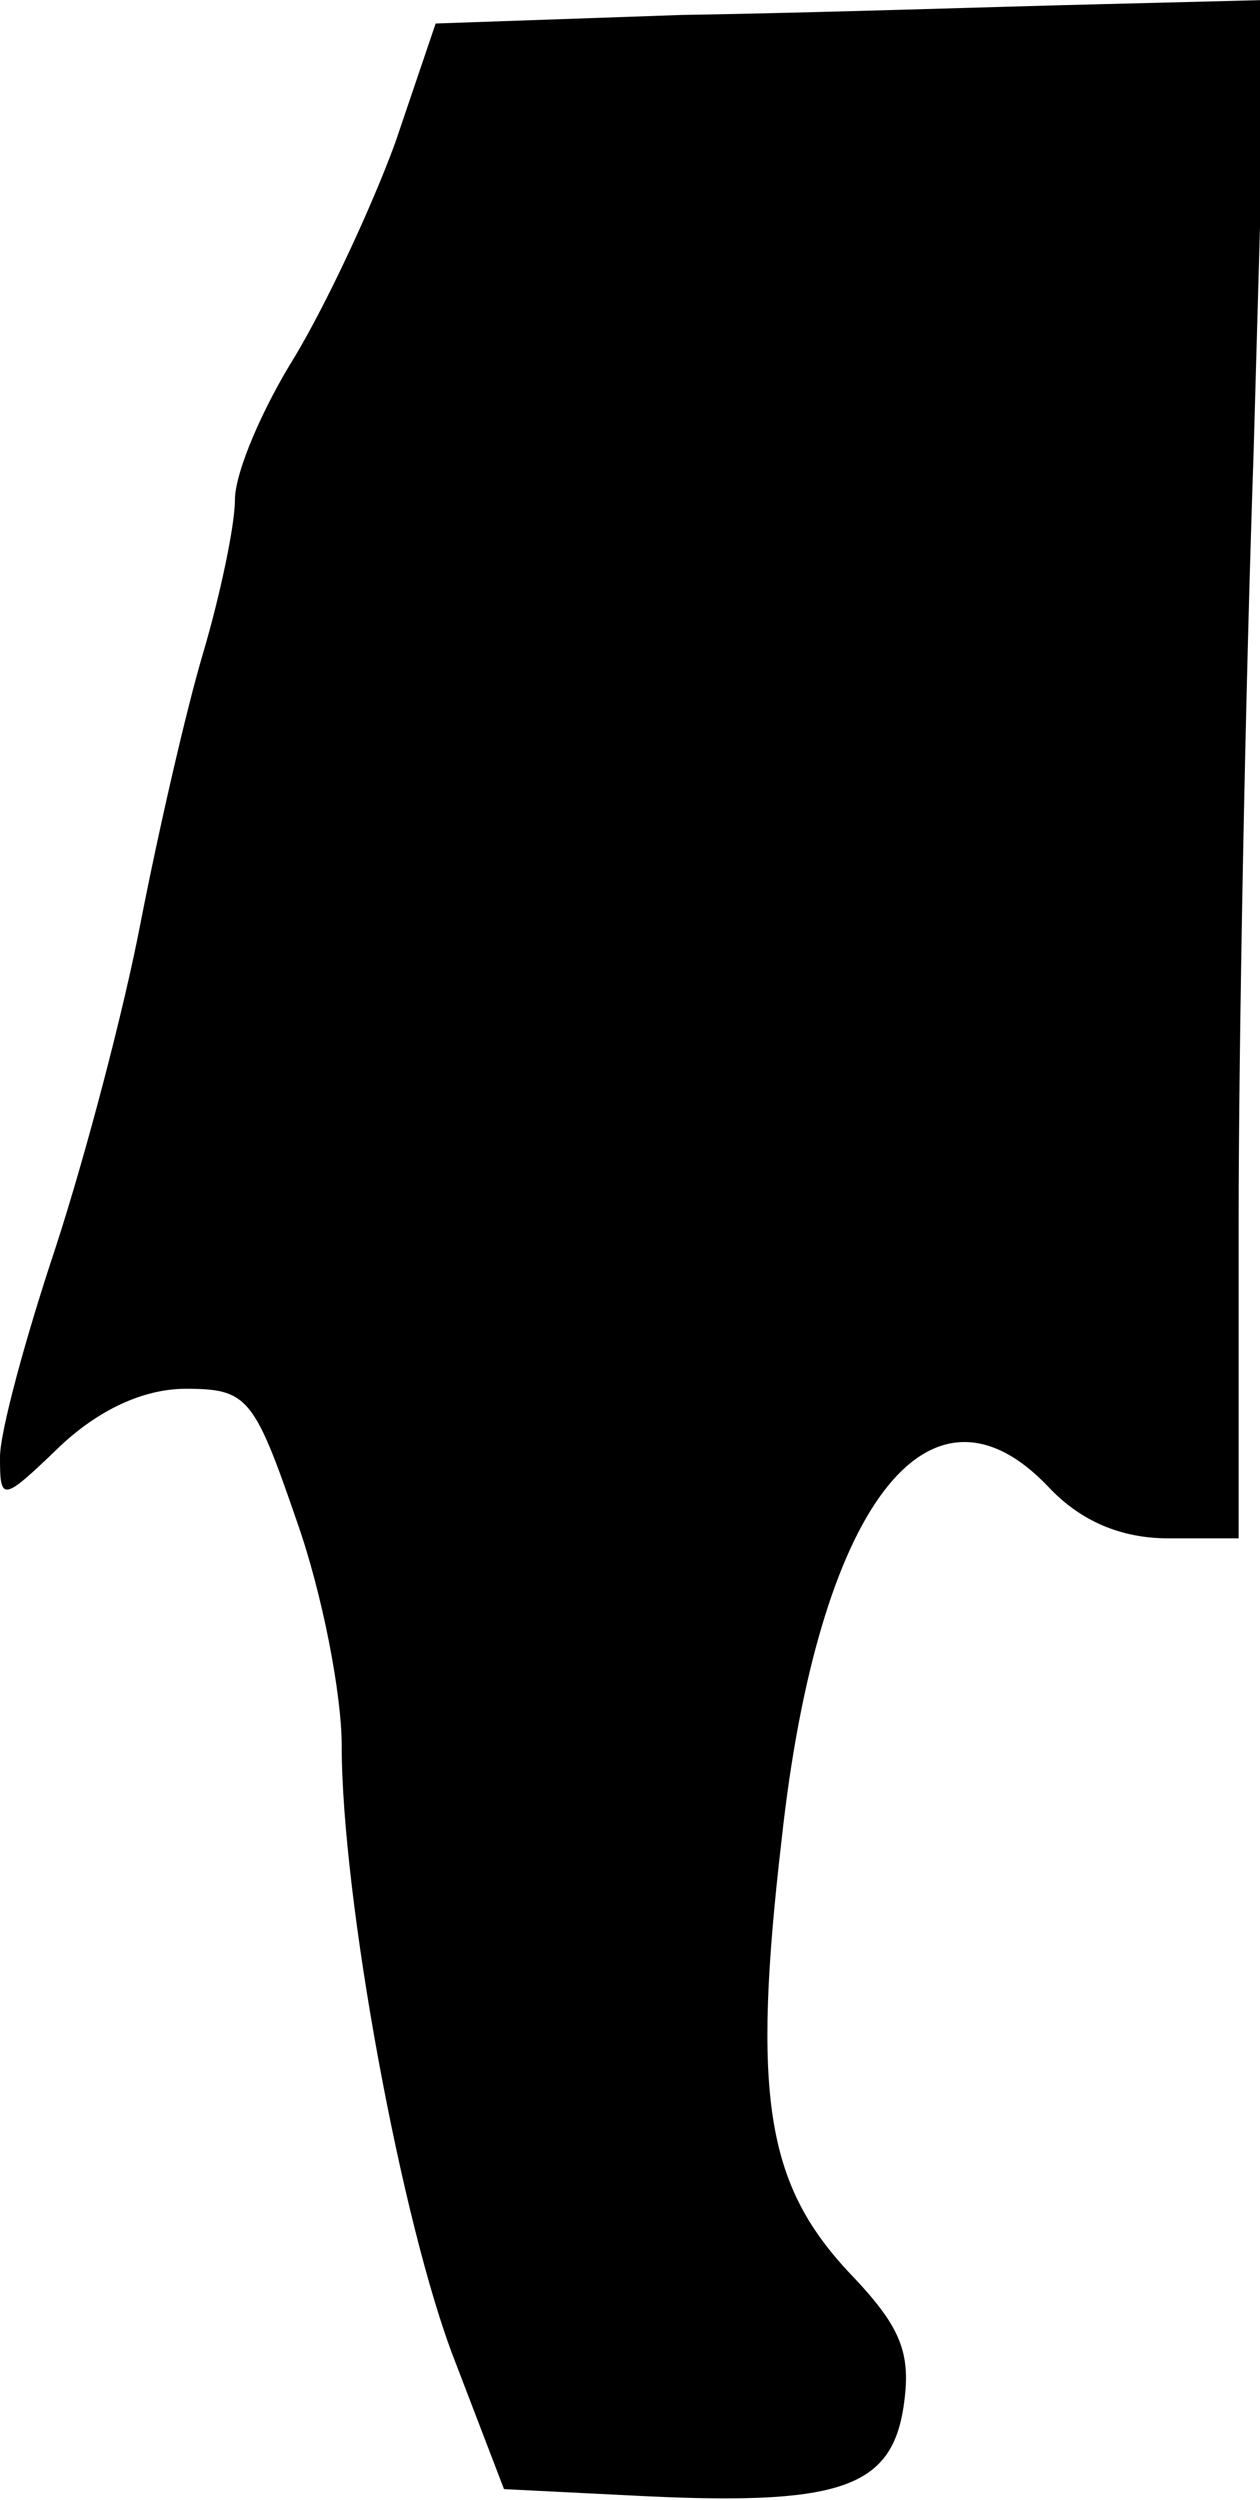 <?xml version="1.0" standalone="no"?>
<!DOCTYPE svg PUBLIC "-//W3C//DTD SVG 20010904//EN"
 "http://www.w3.org/TR/2001/REC-SVG-20010904/DTD/svg10.dtd">
<svg version="1.0" xmlns="http://www.w3.org/2000/svg"
 width="59pt" height="117pt" viewBox="0 0 59 117"
 preserveAspectRatio="xMidYMid meet">
<g transform="translate(0,117) scale(0.1,-0.1)"
fill="#000000" stroke="none">
<path fill="#000000" stroke="none" d="M319 1163 l-115 -4 -19 -56 c-11 -30
-32 -75 -47 -100 -15 -24 -28 -54 -28 -67 0 -12 -7 -45 -15 -72 -8 -27 -21
-84 -29 -125 -8 -42 -26 -110 -40 -153 -14 -42 -26 -86 -26 -98 0 -21 1 -21
28 5 18 17 39 27 59 27 29 0 32 -4 52 -62 12 -34 21 -81 21 -105 0 -71 28
-224 53 -288 l23 -60 60 -3 c96 -5 121 3 127 41 4 26 -1 38 -26 64 -38 41 -45
82 -31 202 17 156 69 224 125 165 15 -16 34 -24 56 -24 l33 0 0 148 c0 82 3
244 7 360 l6 212 -79 -2 c-43 -1 -131 -4 -195 -5z"/>
</g>
</svg>
